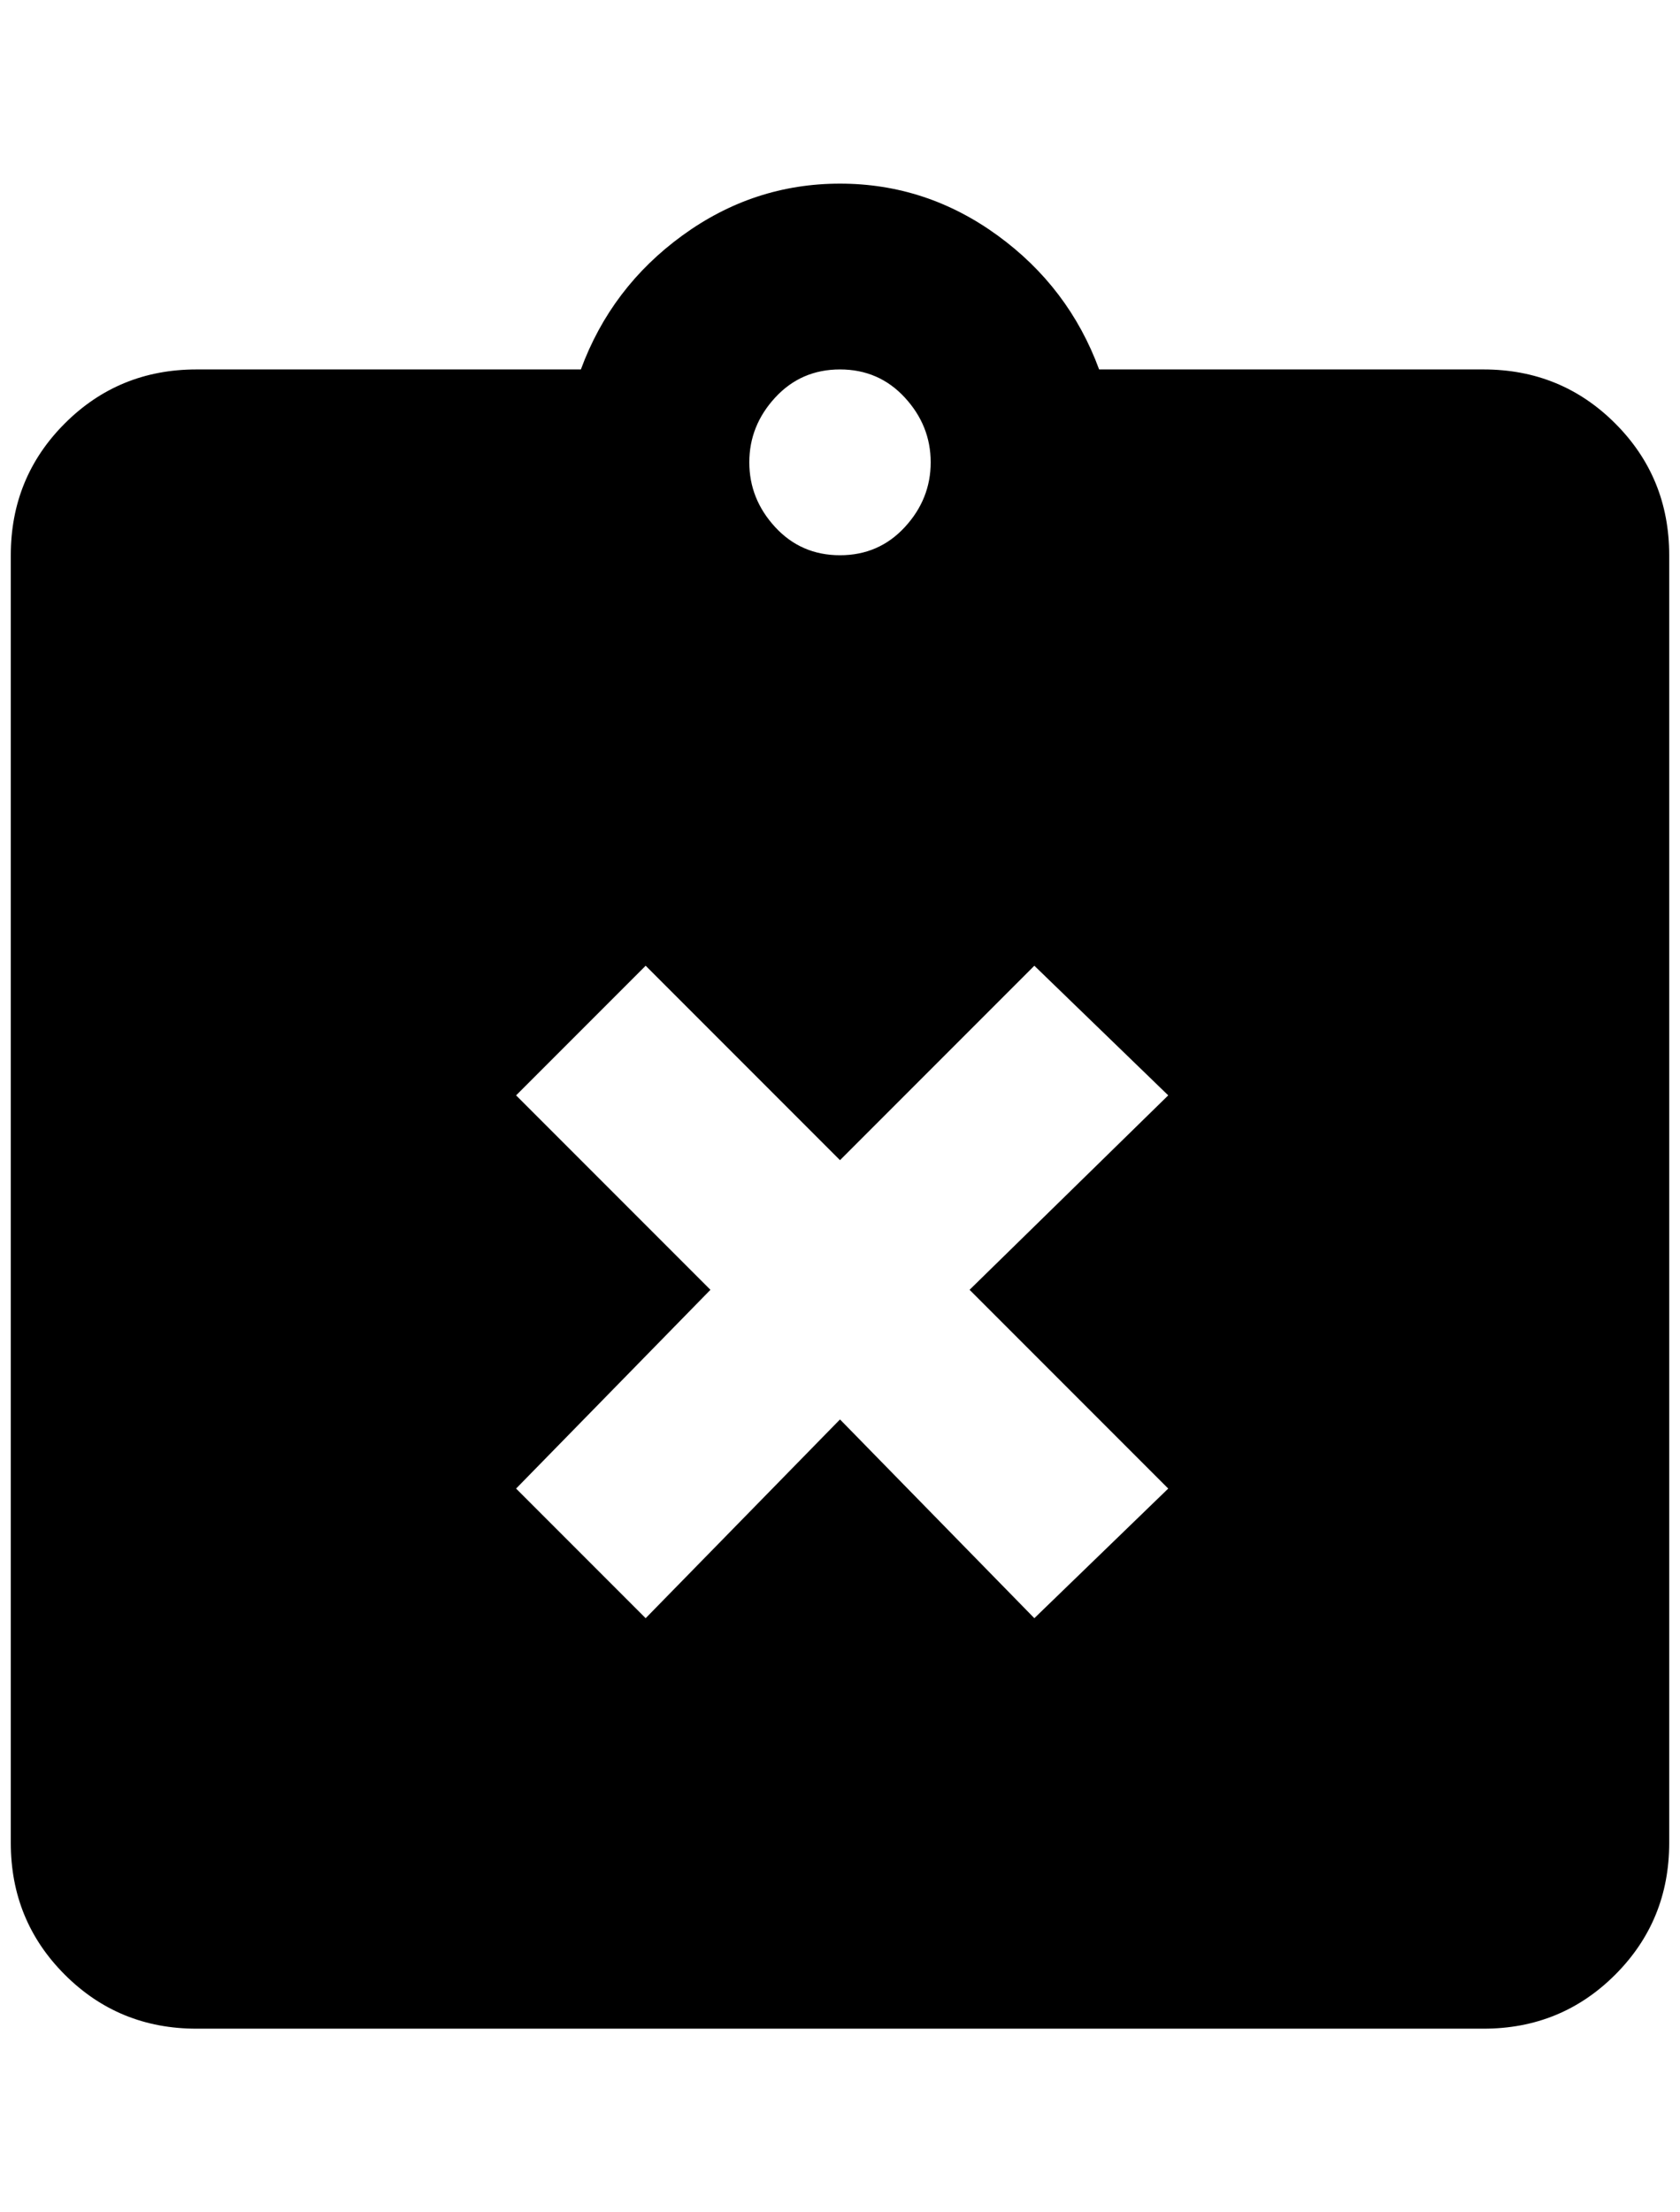 <?xml version="1.0" standalone="no"?>
<!DOCTYPE svg PUBLIC "-//W3C//DTD SVG 1.1//EN" "http://www.w3.org/Graphics/SVG/1.1/DTD/svg11.dtd" >
<svg xmlns="http://www.w3.org/2000/svg" xmlns:xlink="http://www.w3.org/1999/xlink" version="1.1" viewBox="-10 0 1556 2048">
   <path fill="currentColor"
d="M1364 342h-356q-28 -76 -94 -124t-146 -48t-146 48t-94 124h-356q-72 0 -122 50t-50 122v1192q0 72 50 122t122 50h1192q72 0 122 -50t50 -122v-1192q0 -72 -50 -122t-122 -50zM768 342q36 0 60 26t24 60t-24 60t-60 26t-60 -26t-24 -60t24 -60t60 -26zM1072 1378
l-124 120l-180 -184l-180 184l-120 -120l180 -184l-180 -180l120 -120l180 180l180 -180l124 120l-184 180z" />
</svg>
